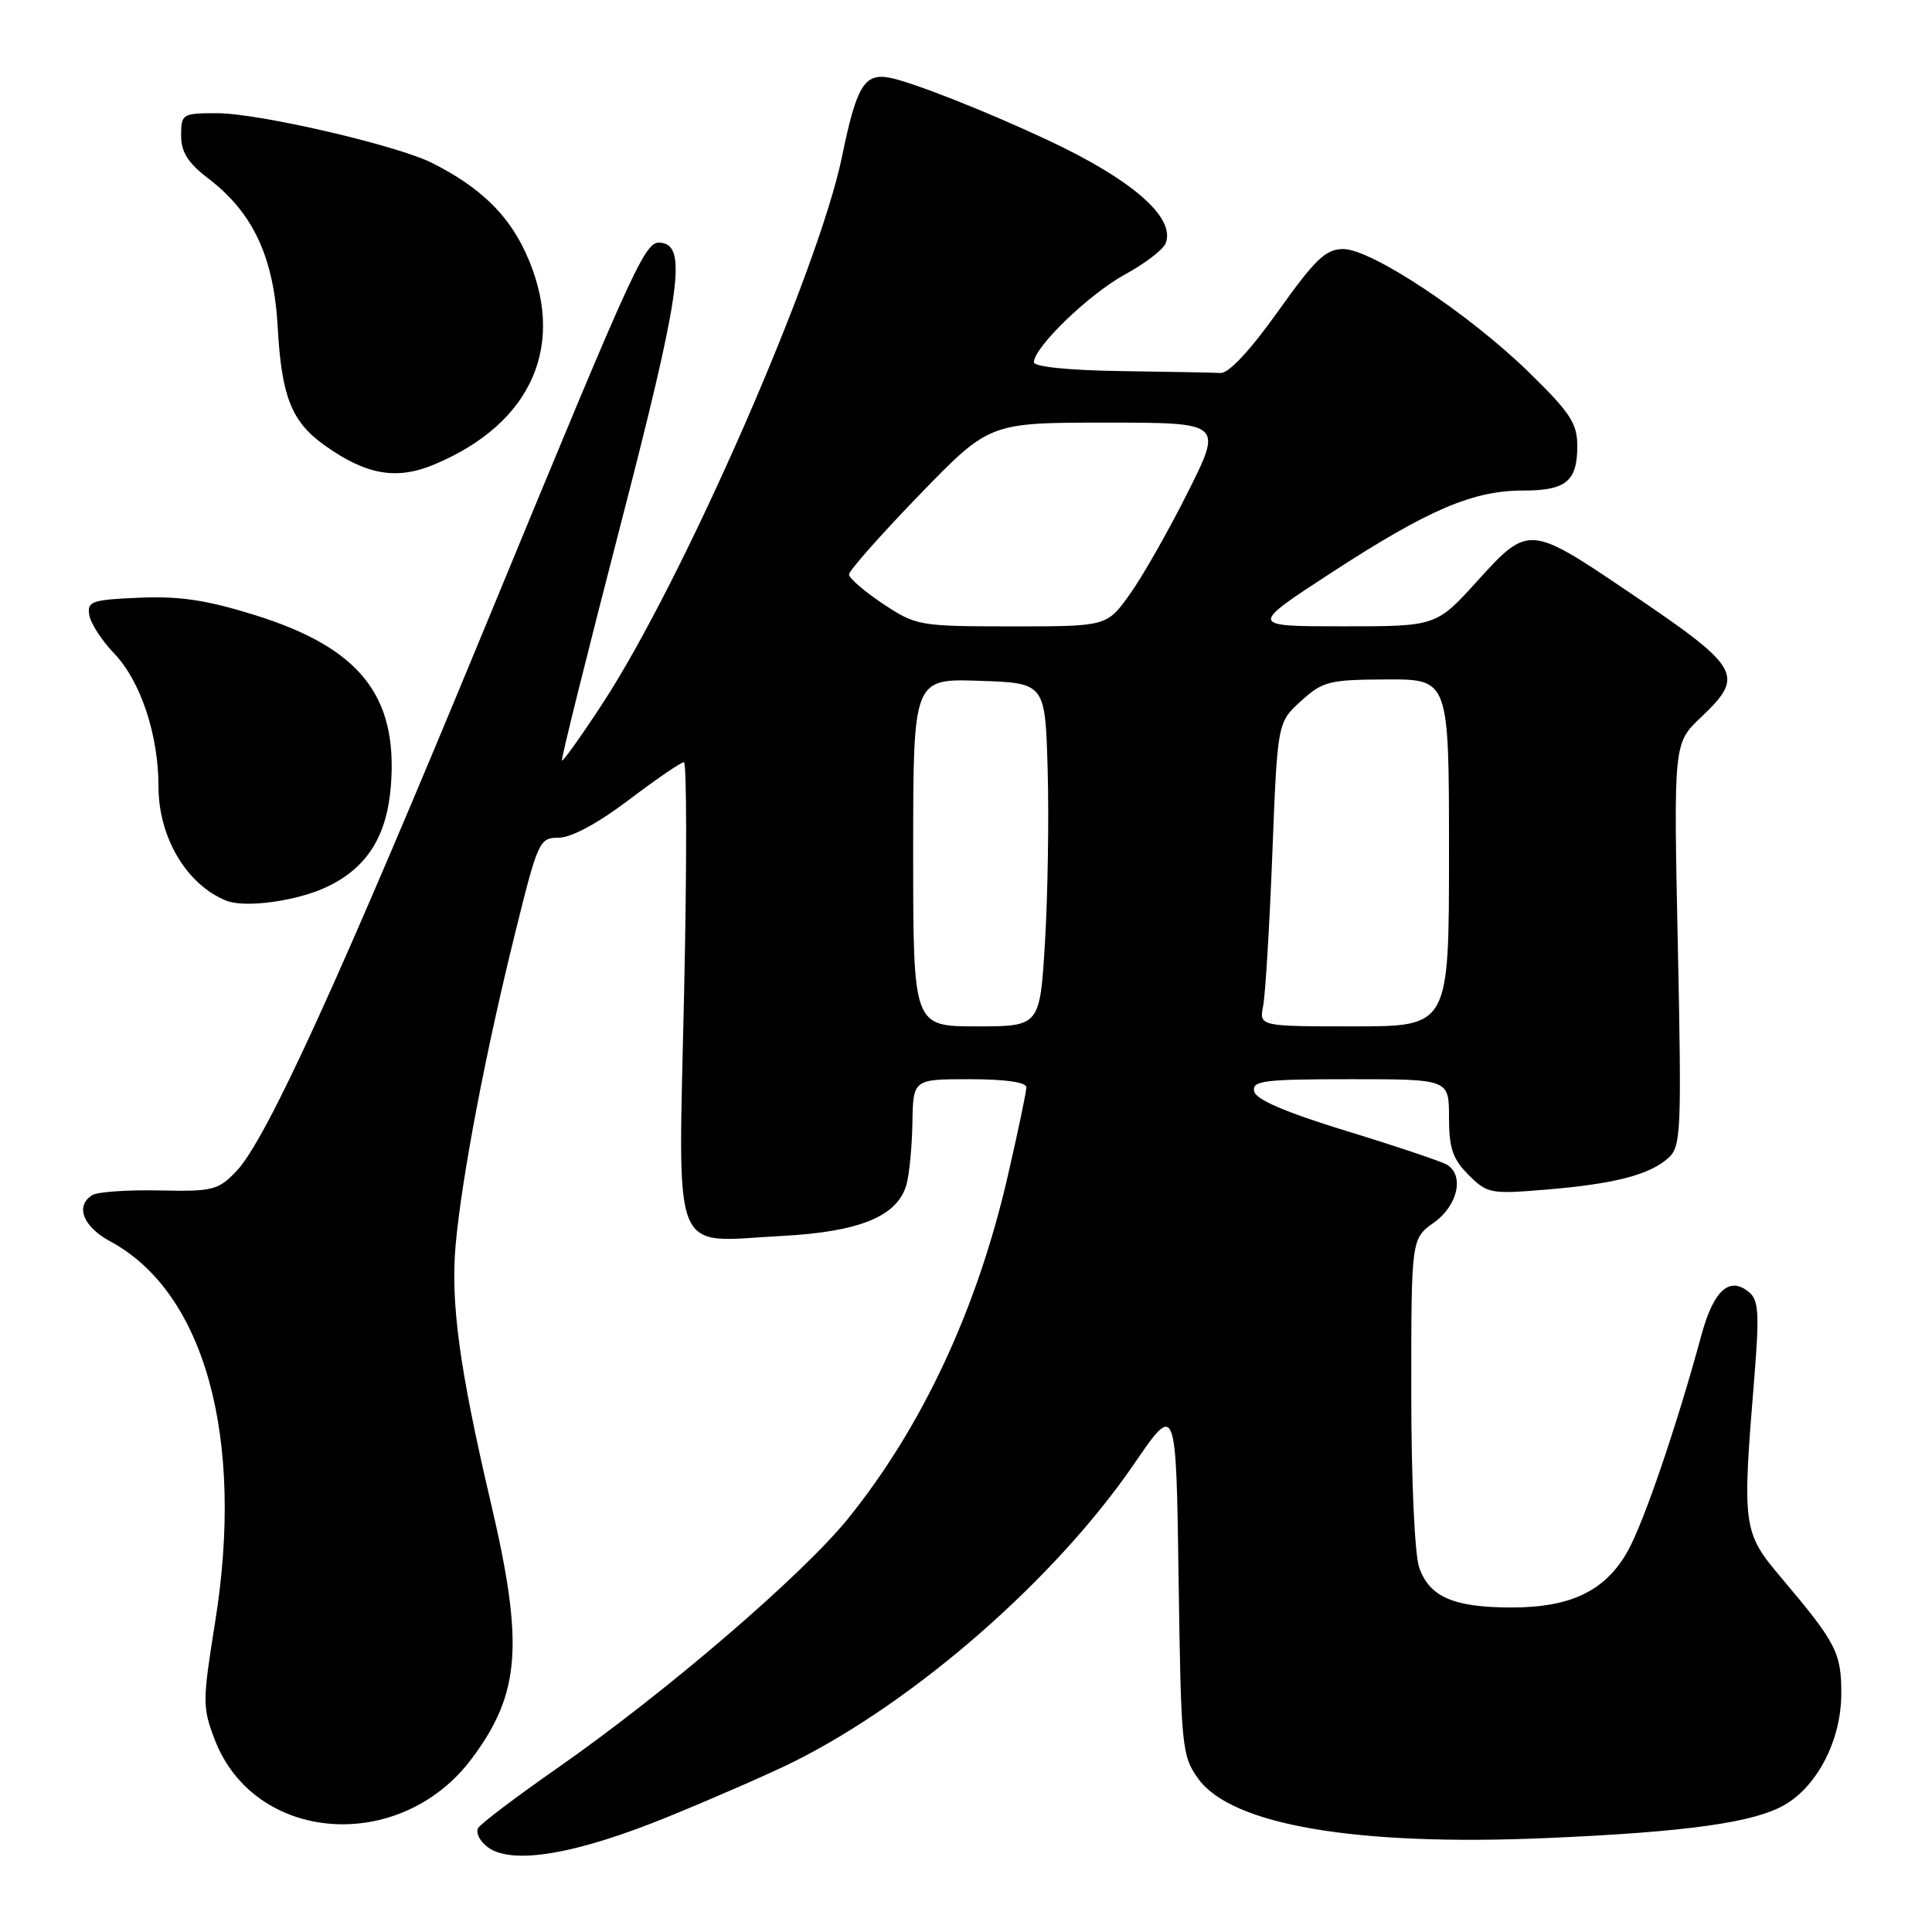<?xml version="1.0" encoding="UTF-8" standalone="no"?>
<!DOCTYPE svg PUBLIC "-//W3C//DTD SVG 1.1//EN" "http://www.w3.org/Graphics/SVG/1.1/DTD/svg11.dtd" >
<svg xmlns="http://www.w3.org/2000/svg" xmlns:xlink="http://www.w3.org/1999/xlink" version="1.1" viewBox="0 0 256 256">
 <g >
 <path fill="currentColor"
d=" M 88.75 240.64 C 94.91 238.12 102.32 234.87 105.22 233.42 C 121.46 225.29 139.90 209.14 150.30 193.94 C 155.84 185.85 155.84 185.85 156.17 209.17 C 156.49 231.53 156.59 232.63 158.76 235.67 C 163.16 241.83 179.71 244.65 205.00 243.55 C 223.53 242.75 232.45 241.50 236.50 239.14 C 240.87 236.59 243.96 230.52 243.98 224.47 C 244.00 219.01 243.32 217.69 236.06 209.10 C 230.91 203.00 230.83 202.42 232.46 182.49 C 233.14 174.08 233.03 172.27 231.76 171.22 C 229.17 169.07 227.07 170.95 225.46 176.86 C 222.23 188.78 217.84 201.66 215.70 205.50 C 212.76 210.77 208.19 213.00 200.30 213.00 C 192.63 213.00 189.41 211.61 188.05 207.71 C 187.45 205.99 187.00 196.00 187.00 184.42 C 187.00 164.14 187.00 164.14 190.00 162.00 C 193.15 159.76 194.06 155.77 191.75 154.34 C 191.06 153.92 185.10 151.91 178.50 149.89 C 170.30 147.37 166.40 145.70 166.18 144.60 C 165.89 143.20 167.46 143.00 178.93 143.00 C 192.00 143.00 192.00 143.00 192.00 148.05 C 192.00 152.14 192.49 153.58 194.59 155.68 C 197.07 158.16 197.52 158.24 204.86 157.63 C 213.93 156.88 218.61 155.66 221.07 153.43 C 222.75 151.92 222.83 149.95 222.32 125.15 C 221.76 98.50 221.76 98.50 225.38 95.05 C 231.29 89.43 230.76 88.54 215.50 78.23 C 202.70 69.58 202.47 69.57 195.80 76.93 C 190.31 83.00 190.31 83.00 177.90 82.99 C 165.50 82.99 165.50 82.99 176.50 75.83 C 189.28 67.52 195.17 65.00 201.81 65.00 C 207.52 65.00 209.00 63.78 209.00 59.09 C 209.00 56.10 208.06 54.67 202.59 49.33 C 194.63 41.57 181.73 33.00 177.98 33.00 C 175.67 33.00 174.28 34.33 169.35 41.25 C 165.68 46.40 162.83 49.47 161.74 49.42 C 160.78 49.37 154.82 49.26 148.50 49.17 C 141.63 49.07 137.00 48.60 137.00 48.00 C 137.00 46.02 144.34 38.94 149.06 36.37 C 151.71 34.93 154.15 33.06 154.46 32.23 C 155.78 28.82 150.03 23.80 138.76 18.53 C 130.63 14.72 120.78 10.84 117.84 10.29 C 114.53 9.68 113.49 11.41 111.58 20.71 C 108.45 35.96 90.49 76.97 79.81 93.27 C 77.01 97.55 74.60 100.93 74.46 100.77 C 74.32 100.62 77.77 86.78 82.11 70.00 C 90.05 39.37 91.04 32.81 87.80 32.20 C 85.50 31.76 85.06 32.71 64.51 82.50 C 45.02 129.74 35.29 151.04 31.32 155.19 C 28.90 157.72 28.18 157.89 21.10 157.74 C 16.91 157.65 12.93 157.93 12.24 158.35 C 9.92 159.78 10.99 162.54 14.61 164.49 C 27.13 171.23 32.44 190.51 28.50 214.97 C 26.83 225.40 26.82 226.25 28.44 230.47 C 33.70 244.27 53.06 245.70 62.53 233.00 C 68.96 224.38 69.44 217.89 65.04 199.13 C 60.86 181.30 59.67 172.52 60.39 164.78 C 61.22 155.82 64.36 139.37 68.23 123.75 C 71.28 111.41 71.47 111.00 74.04 111.00 C 75.69 111.00 79.23 109.09 83.31 106.00 C 86.94 103.25 90.23 101.00 90.62 101.00 C 91.00 101.00 91.02 114.71 90.65 131.46 C 89.87 167.42 88.72 164.55 103.58 163.77 C 113.91 163.23 118.94 161.16 120.11 156.97 C 120.49 155.61 120.85 151.91 120.90 148.75 C 121.00 143.00 121.00 143.00 128.50 143.00 C 133.17 143.00 136.00 143.40 136.00 144.07 C 136.00 144.66 134.89 149.96 133.53 155.85 C 129.49 173.42 122.24 188.97 112.43 201.15 C 106.35 208.69 88.21 224.27 73.77 234.34 C 68.42 238.07 63.74 241.61 63.37 242.21 C 63.00 242.81 63.55 243.95 64.60 244.74 C 67.81 247.17 76.37 245.72 88.75 240.64 Z  M 43.31 117.52 C 48.67 114.98 51.32 110.75 51.81 103.92 C 52.67 92.11 47.60 85.81 33.77 81.50 C 27.40 79.51 23.79 78.97 18.47 79.20 C 12.14 79.47 11.53 79.68 11.83 81.50 C 12.01 82.60 13.50 84.90 15.14 86.60 C 18.63 90.25 21.00 97.36 21.00 104.21 C 21.00 110.96 24.73 117.24 30.00 119.35 C 32.49 120.34 39.35 119.40 43.31 117.52 Z  M 57.53 61.55 C 70.65 56.07 75.21 45.43 69.60 33.38 C 67.24 28.32 63.52 24.76 57.29 21.61 C 52.61 19.25 34.28 15.00 28.75 15.00 C 24.16 15.00 24.00 15.10 24.00 17.95 C 24.00 20.15 24.90 21.58 27.55 23.61 C 33.54 28.17 36.28 34.03 36.80 43.38 C 37.31 52.57 38.63 55.89 43.03 59.02 C 48.53 62.94 52.54 63.64 57.53 61.55 Z  M 121.00 112.96 C 121.00 89.92 121.00 89.92 129.75 90.21 C 138.50 90.50 138.50 90.50 138.82 102.00 C 139.00 108.33 138.84 118.56 138.47 124.75 C 137.80 136.00 137.80 136.00 129.40 136.00 C 121.00 136.00 121.00 136.00 121.00 112.96 Z  M 167.38 133.25 C 167.67 131.74 168.22 122.68 168.59 113.12 C 169.27 95.73 169.27 95.73 172.38 92.90 C 175.27 90.27 176.11 90.06 183.75 90.03 C 192.00 90.00 192.00 90.00 192.00 113.00 C 192.00 136.00 192.00 136.00 179.42 136.00 C 166.84 136.00 166.84 136.00 167.38 133.25 Z  M 117.00 80.01 C 114.53 78.36 112.50 76.61 112.50 76.12 C 112.50 75.62 116.68 70.89 121.79 65.61 C 131.09 56.00 131.09 56.00 146.55 56.00 C 162.02 56.00 162.02 56.00 157.38 65.25 C 154.83 70.34 151.38 76.41 149.70 78.75 C 146.66 83.00 146.66 83.00 134.08 83.00 C 121.79 82.99 121.40 82.92 117.00 80.01 Z "/>
</g>
</svg>